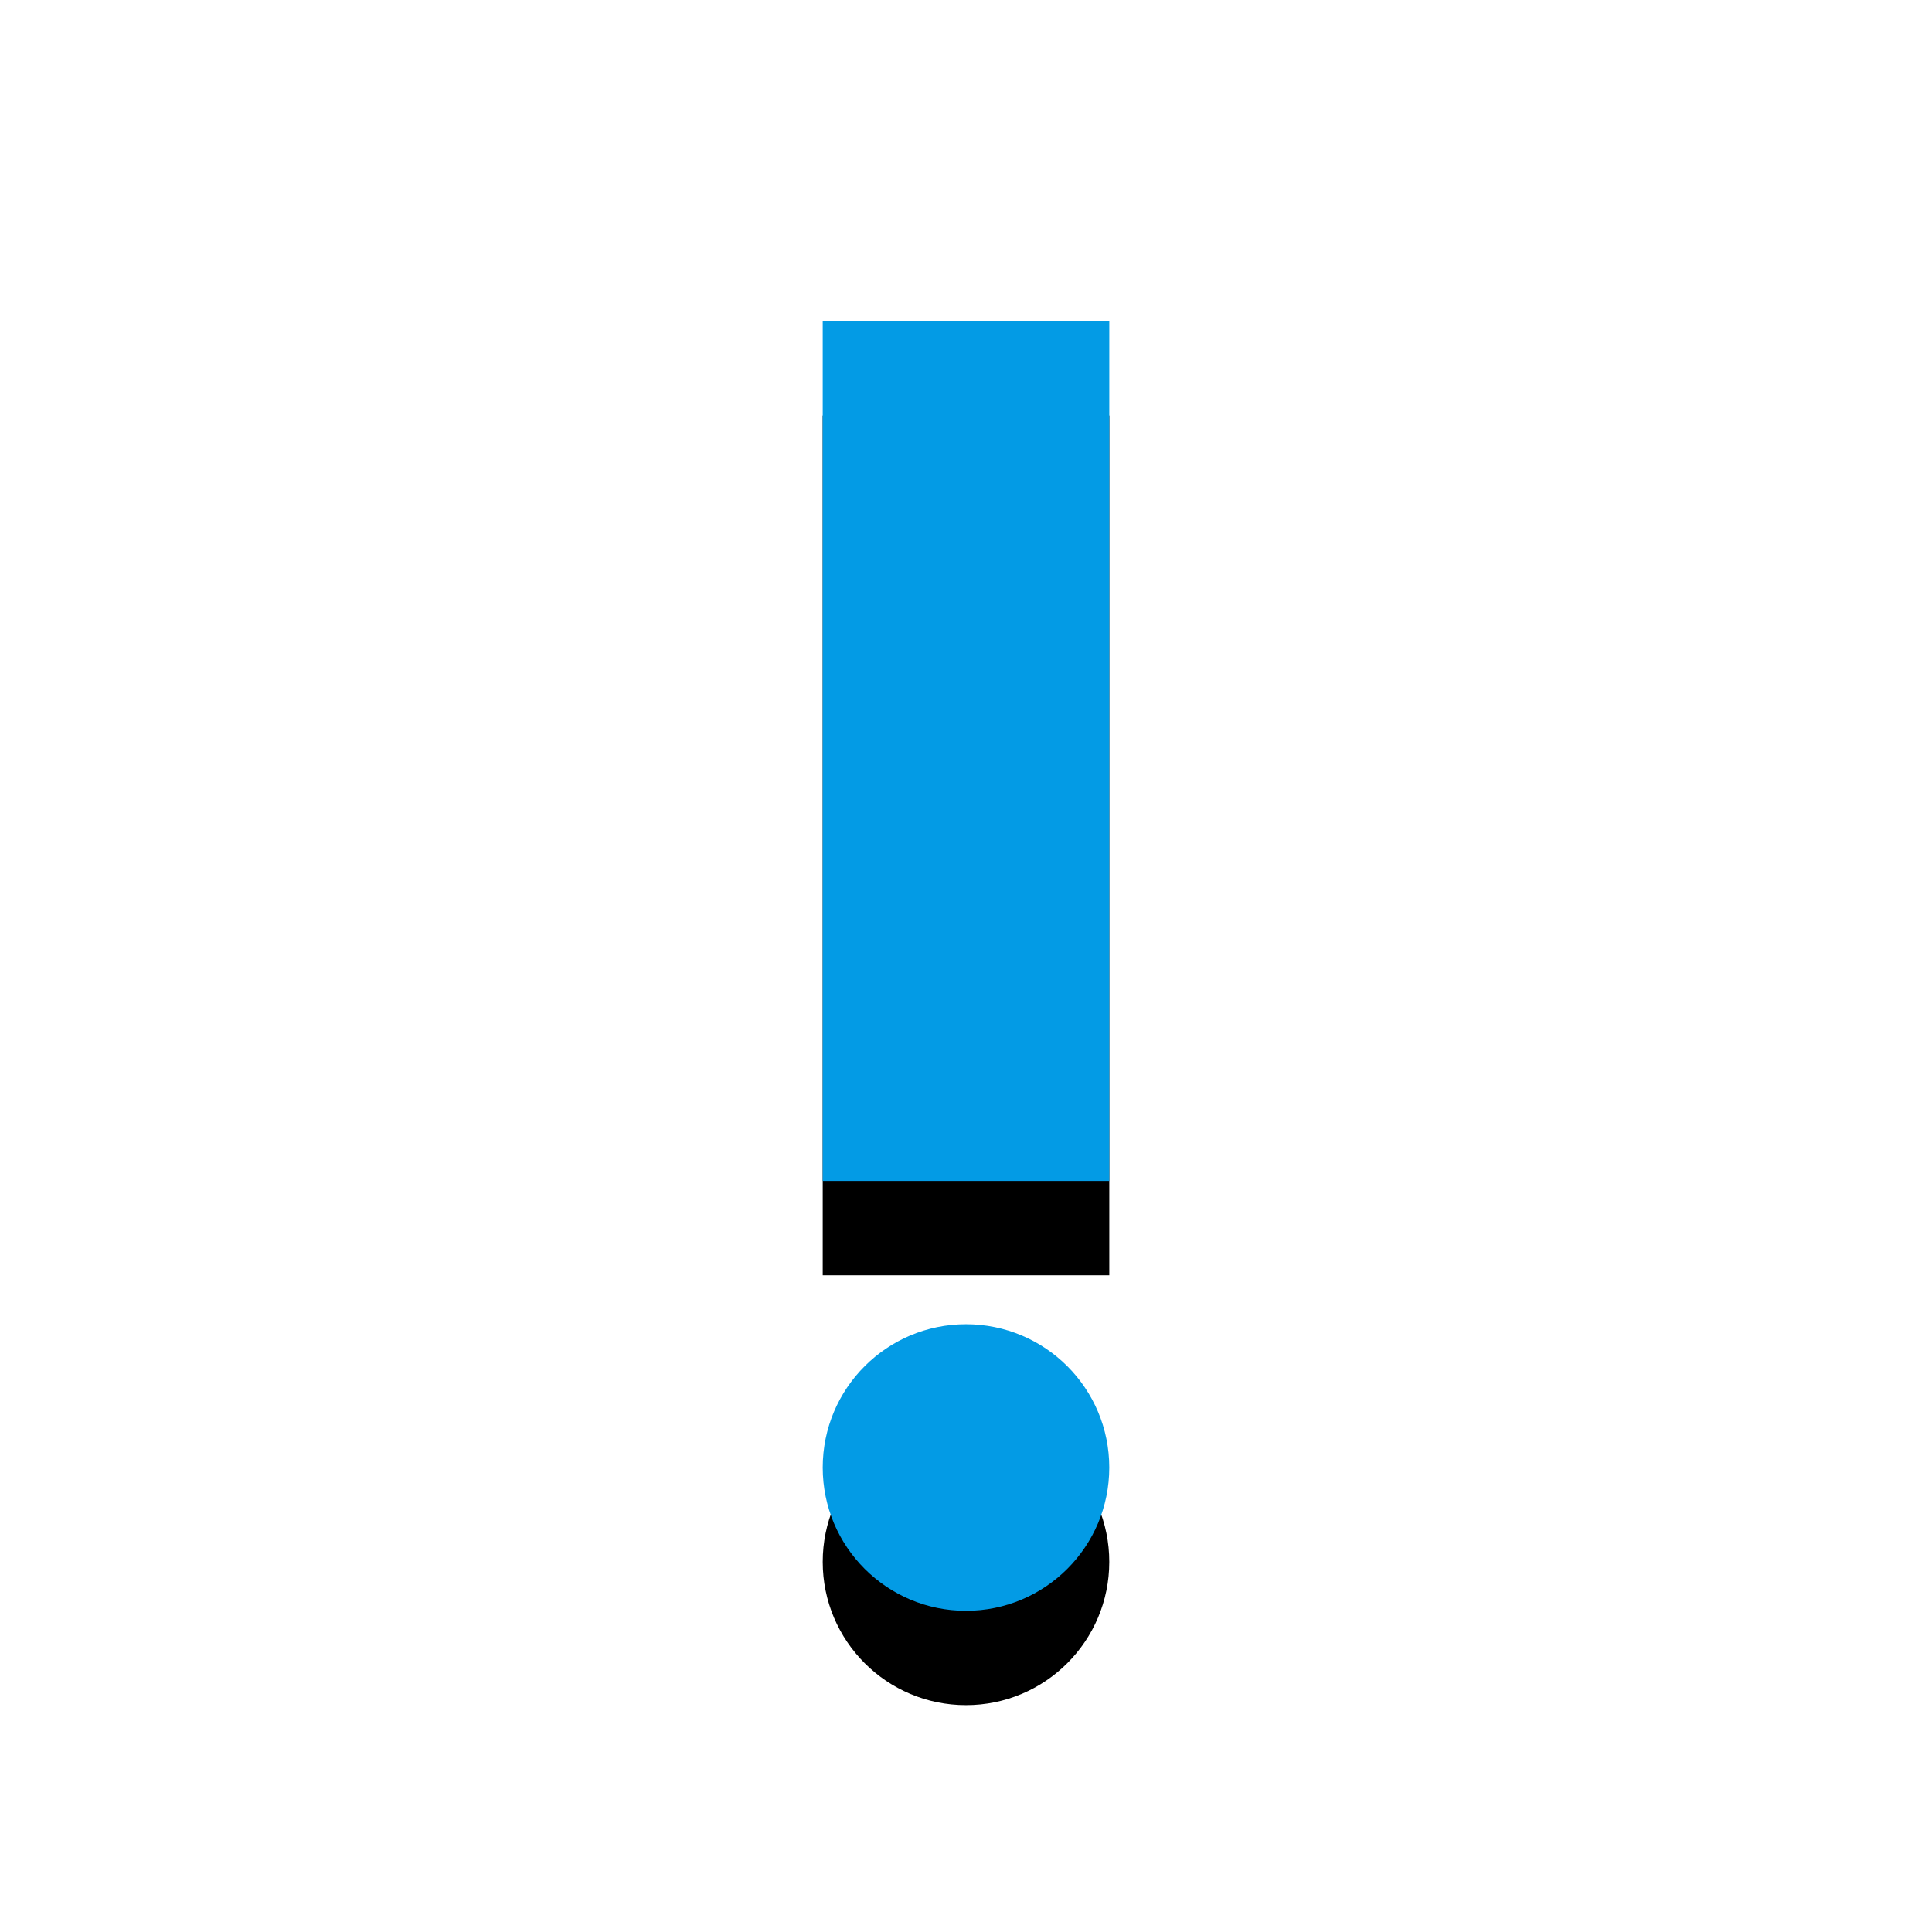 <svg version="1.1" xmlns="http://www.w3.org/2000/svg" xmlns:xlink="http://www.w3.org/1999/xlink" viewBox="0,0,1024,1024">
	<!-- Color names: teamapps-color-1 -->
	<desc>priority_high icon - Licensed under Apache License v2.0 (http://www.apache.org/licenses/LICENSE-2.0) - Created with Iconfu.com - Derivative work of Material icons (Copyright Google Inc.)</desc>
	<defs>
		<filter id="filter-ifd8yWIm" x="-62%" y="-7%" width="511%" height="153%" color-interpolation-filters="sRGB">
			<feColorMatrix values="1 0 0 0 0 0 1 0 0 0 0 0 1 0 0 0 0 0 0.2 0" in="SourceGraphic"/>
			<feOffset dy="20"/>
			<feGaussianBlur stdDeviation="11" result="blur0"/>
			<feColorMatrix values="1 0 0 0 0 0 1 0 0 0 0 0 1 0 0 0 0 0 0.3 0" in="SourceGraphic"/>
			<feOffset dy="30"/>
			<feGaussianBlur stdDeviation="20" result="blur1"/>
			<feMerge>
				<feMergeNode in="blur0"/>
				<feMergeNode in="blur1"/>
			</feMerge>
		</filter>
	</defs>
	<g fill="none" fill-rule="nonzero" style="mix-blend-mode: normal">
		<path d="M436.06,777.82c0,-41.95 34,-75.95 75.94,-75.95c41.95,0 75.94,34.01 75.94,75.95c0,41.95 -34,75.94 -75.94,75.94c-41.95,0 -75.94,-34 -75.94,-75.94zM436.06,170.24h151.89v455.68h-151.89z" fill="#000000" filter="url(#filter-ifd8yWIm)"/>
		<g>
			<g color="#039be5" class="teamapps-color-1">
				<path d="M436.06,777.82c0,-41.95 34,-75.95 75.94,-75.95c41.95,0 75.94,34.01 75.94,75.95c0,41.95 -34,75.94 -75.94,75.94c-41.95,0 -75.94,-34 -75.94,-75.94z" fill="currentColor"/>
			</g>
			<g color="#039be5" class="teamapps-color-1">
				<path d="M436.06,170.24h151.89v455.68h-151.89z" fill="currentColor"/>
			</g>
		</g>
	</g>
</svg>